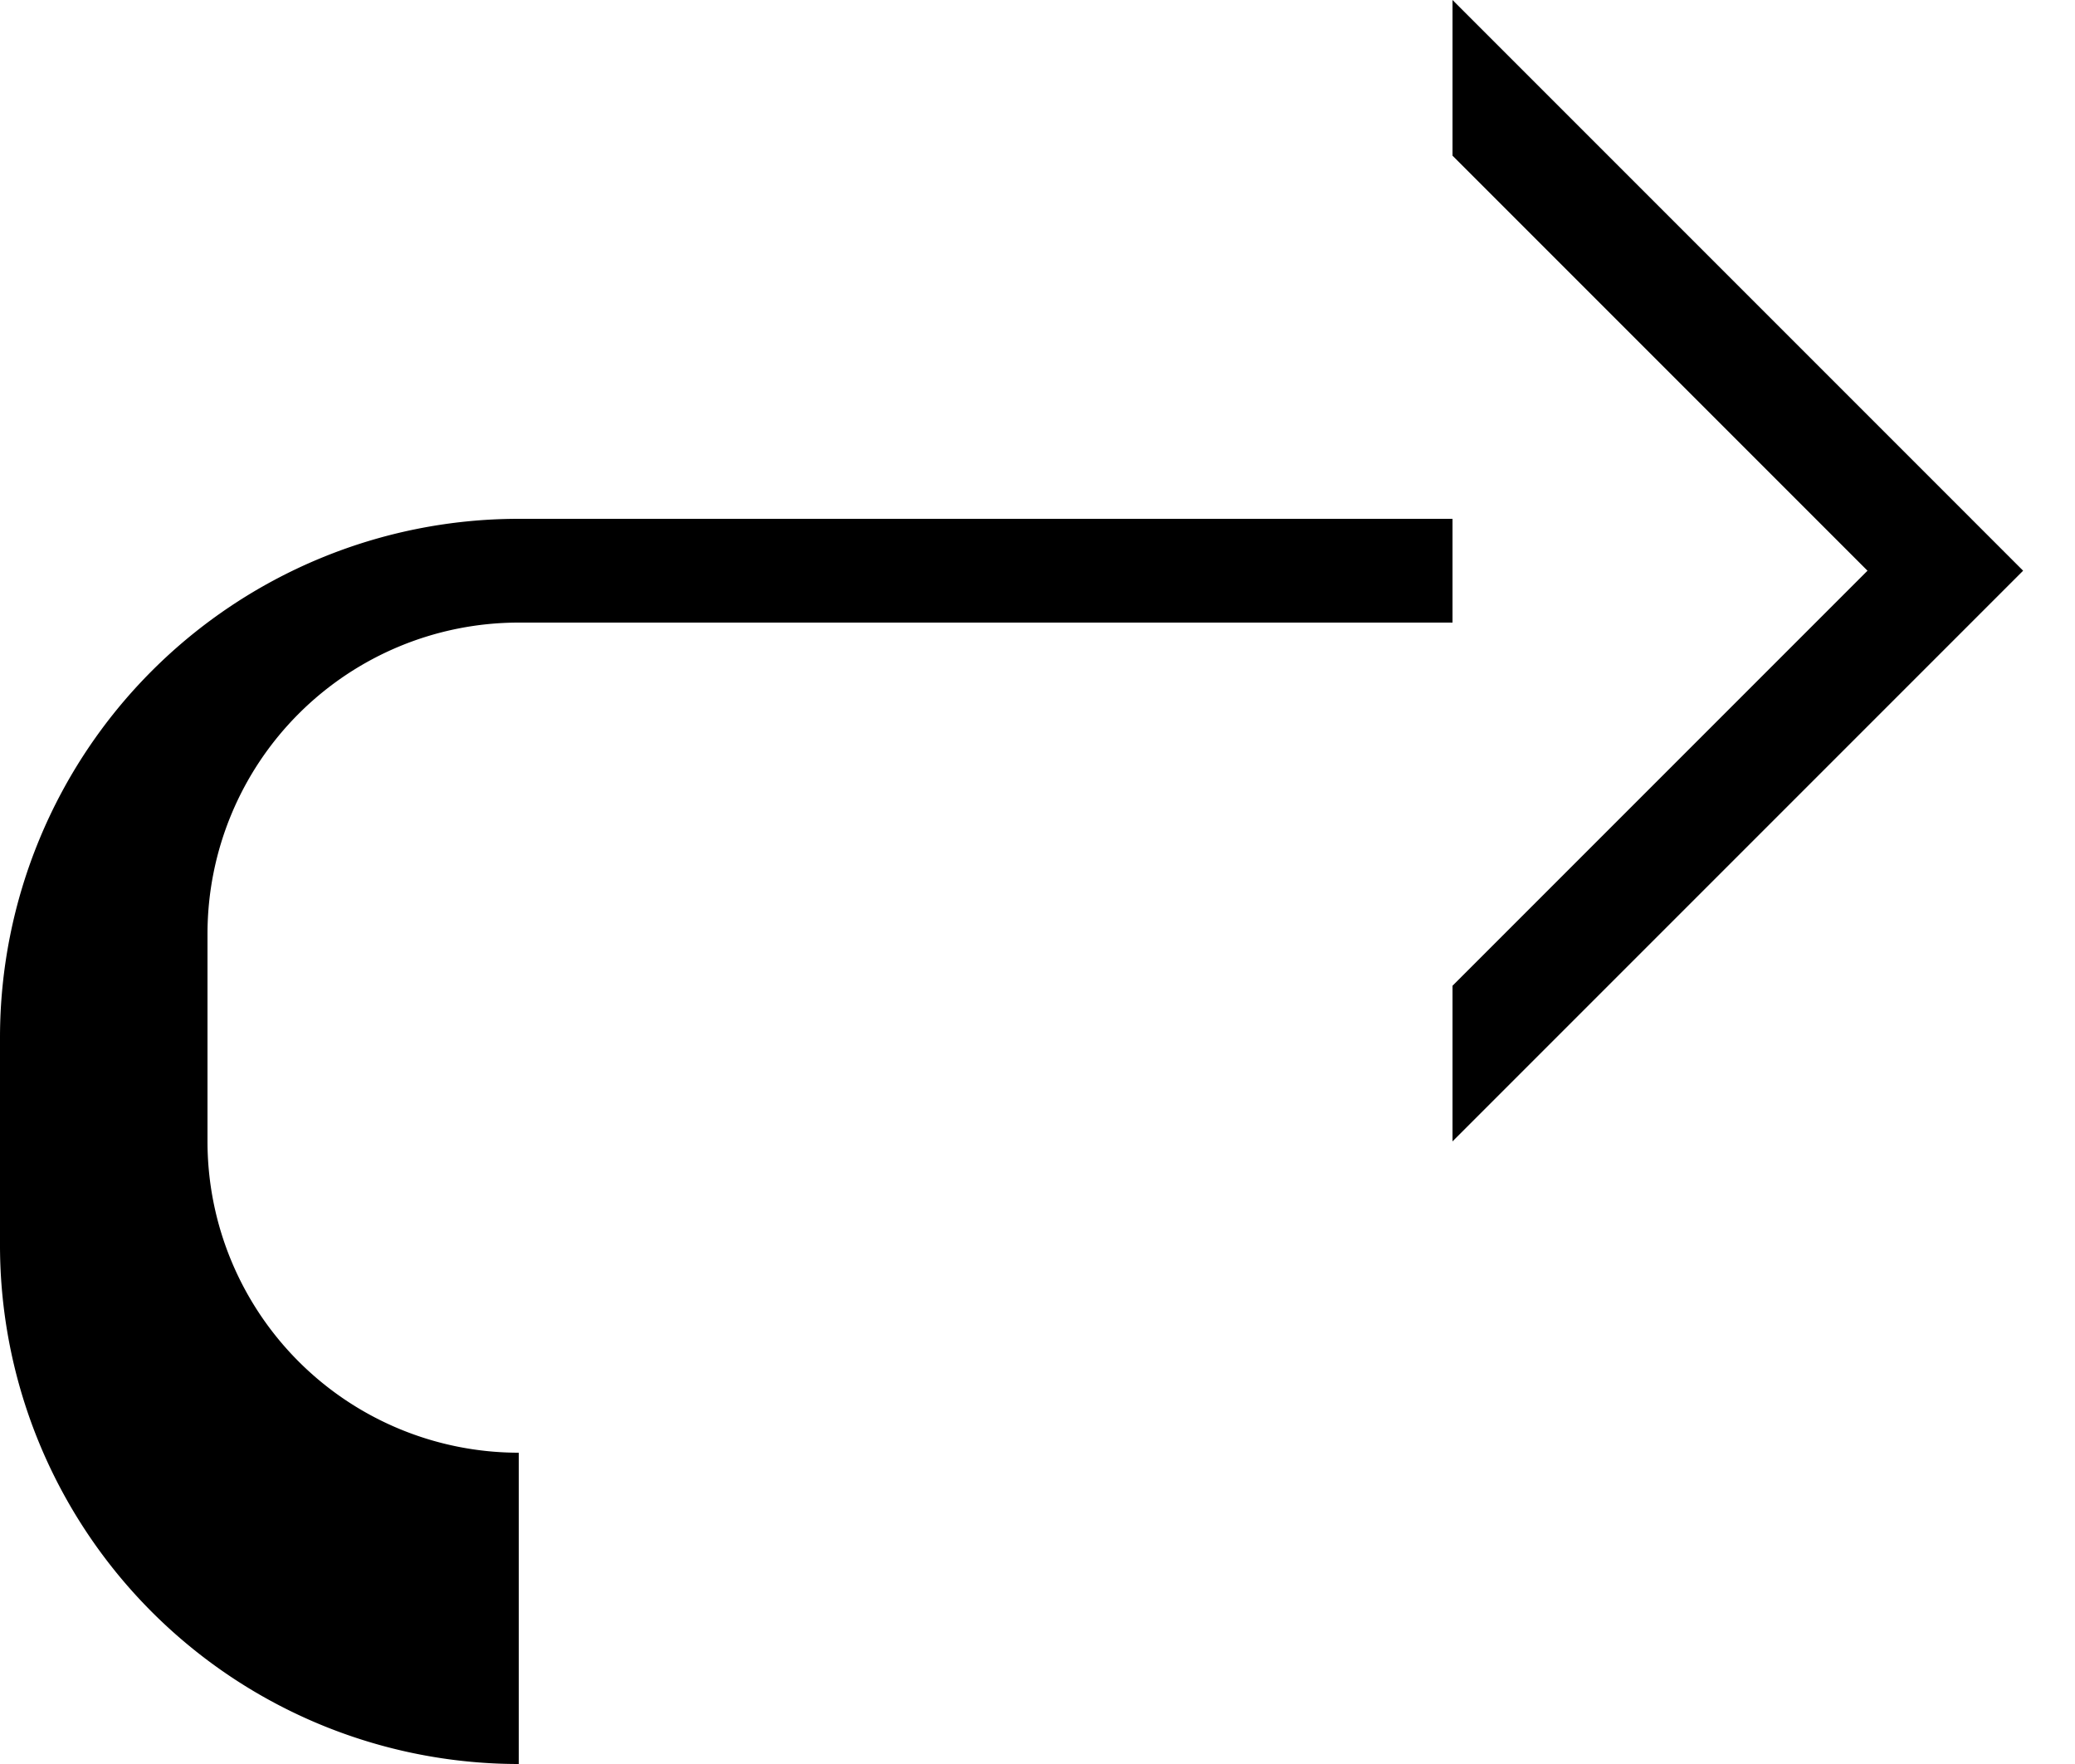<svg xmlns="http://www.w3.org/2000/svg" version="1.0" width="20" height="17"><path d="M5 5a5 5 0 0 0-5 5v2a5 5 0 0 0 5 5v-3a3 3 0 0 1-3-3V9a3 3 0 0 1 3-3h9V5H5zM14 0l5.5 5.5L14 11V9.5l4-4-4-4V0z"/></svg>